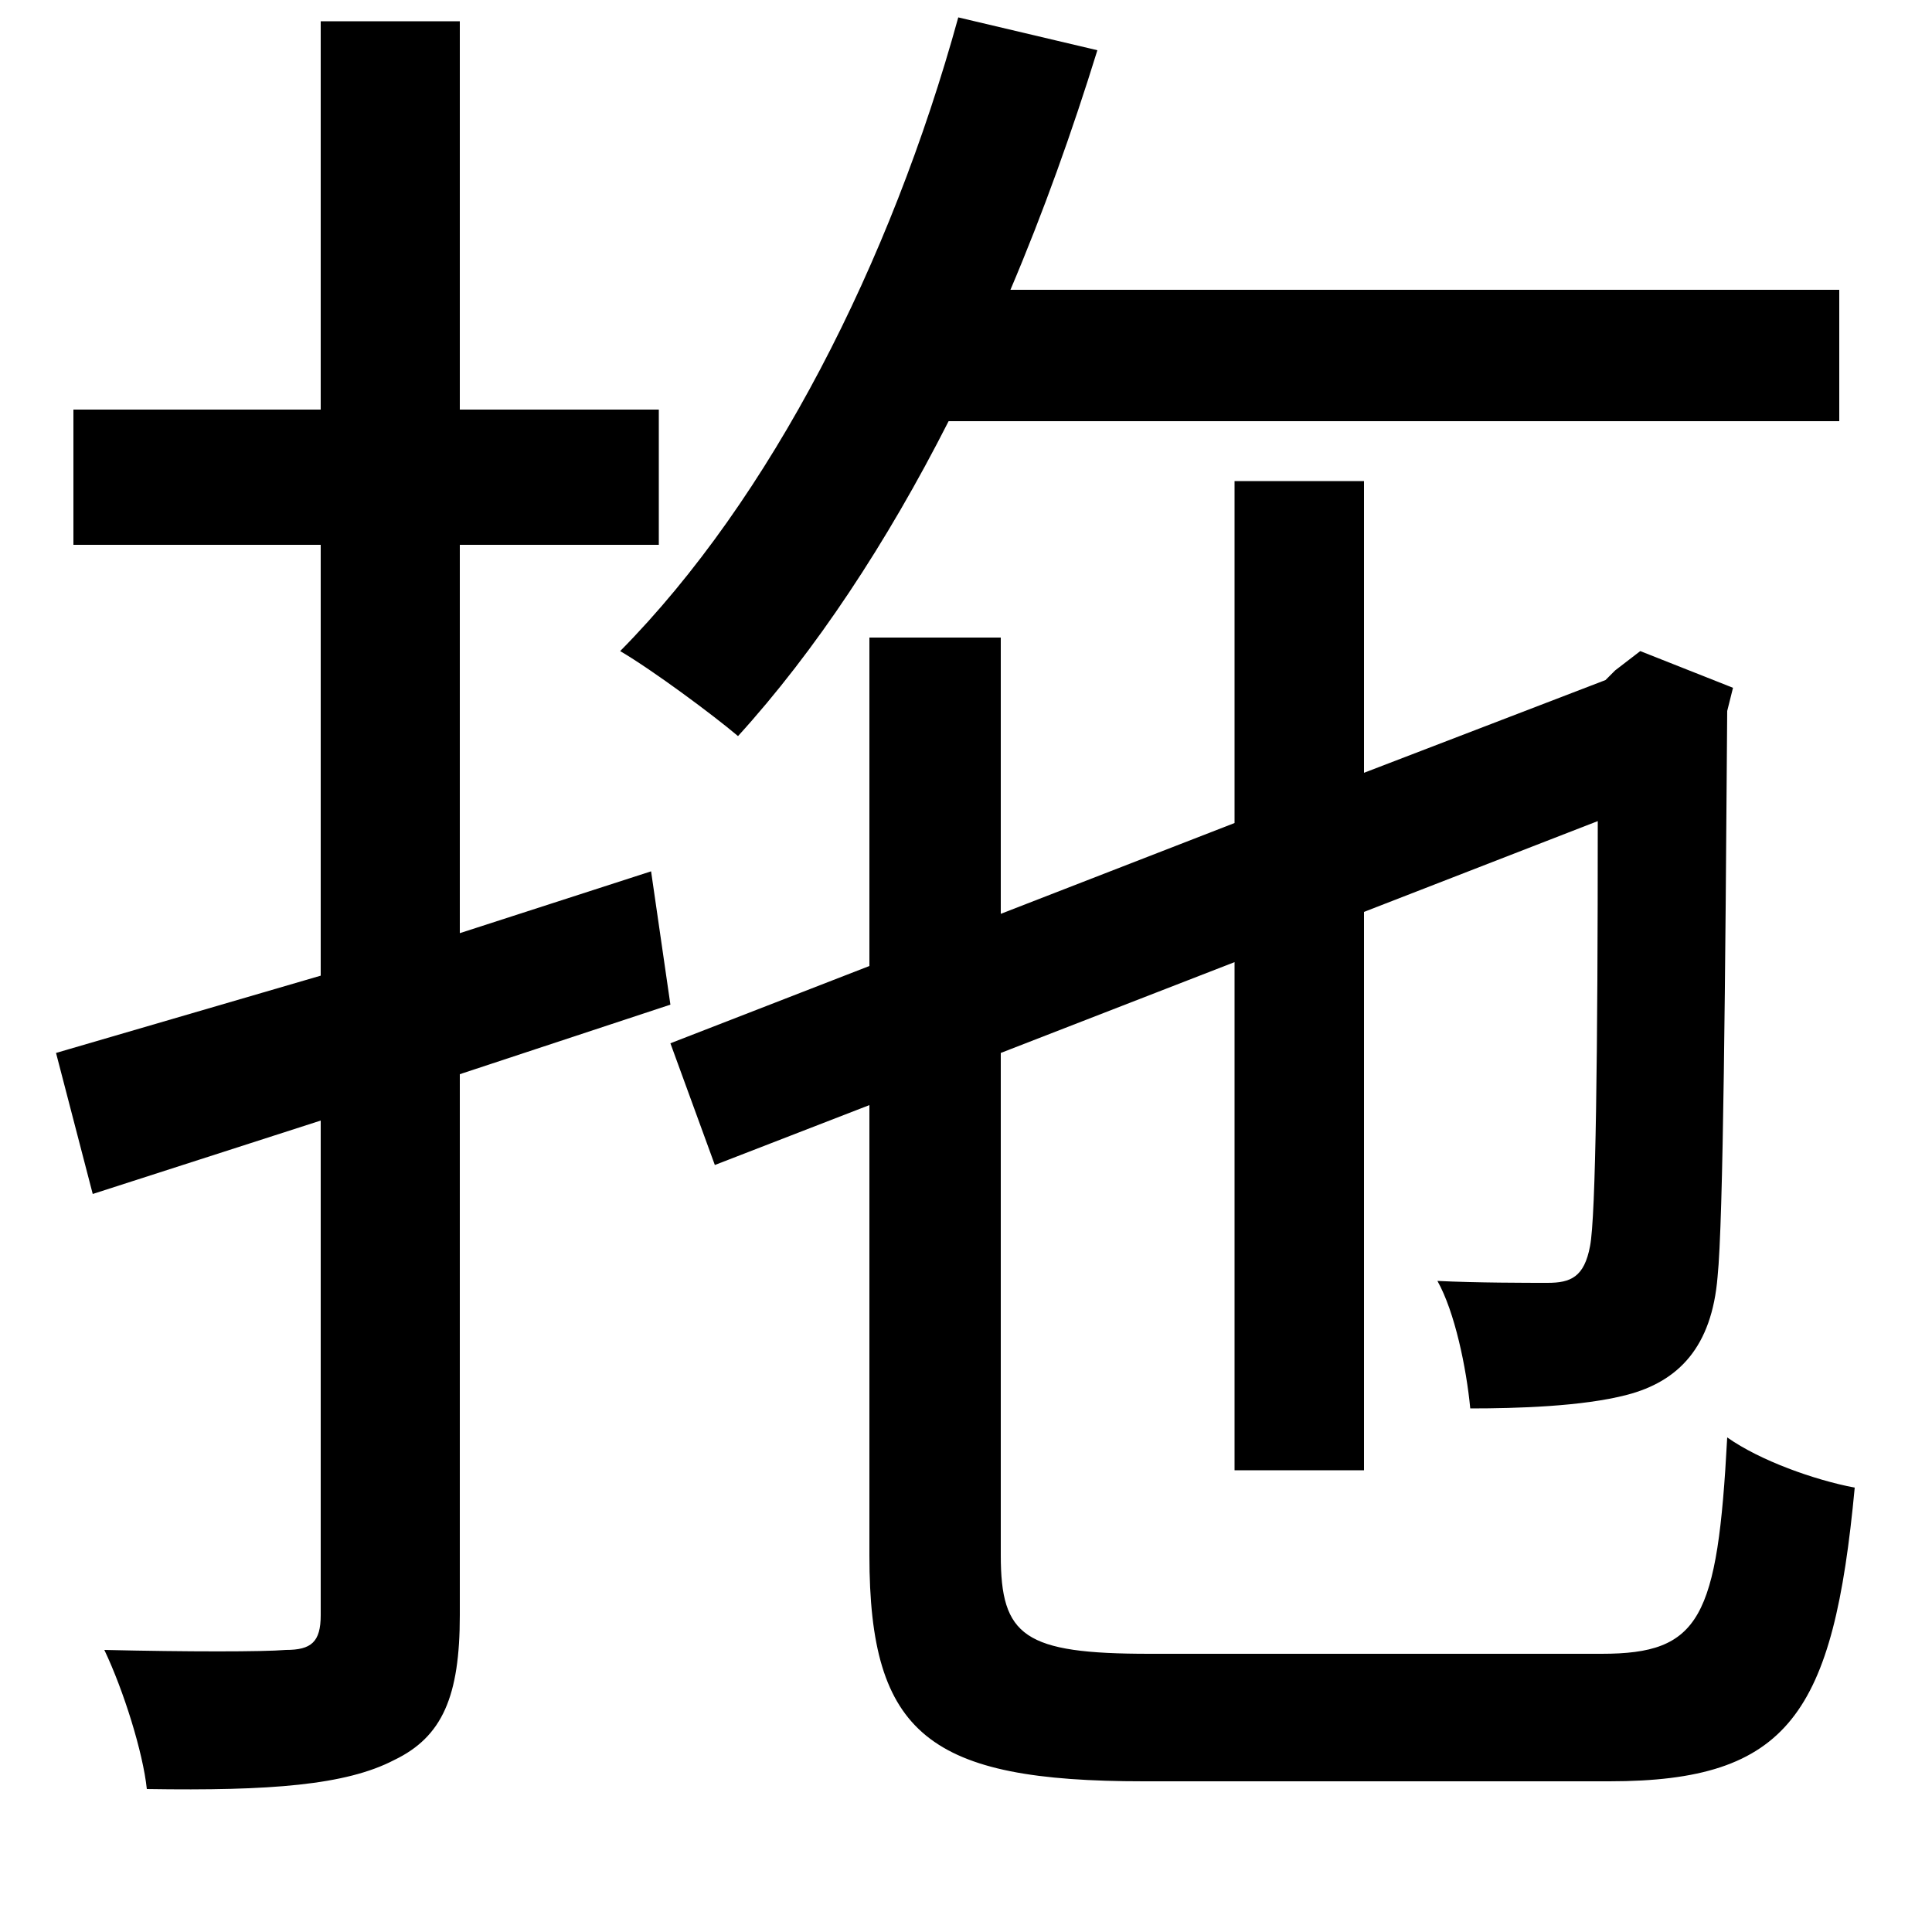 <svg xmlns="http://www.w3.org/2000/svg"
    viewBox="0 0 1000 1000">
  <!--
© 2014-2021 Adobe (http://www.adobe.com/).
Noto is a trademark of Google Inc.
This Font Software is licensed under the SIL Open Font License, Version 1.1. This Font Software is distributed on an "AS IS" BASIS, WITHOUT WARRANTIES OR CONDITIONS OF ANY KIND, either express or implied. See the SIL Open Font License for the specific language, permissions and limitations governing your use of this Font Software.
http://scripts.sil.org/OFL
  -->
<path d="M166 11L166 212 38 212 38 282 166 282 166 505 29 545 48 618 166 580 166 836C166 850 161 854 148 854 136 855 97 855 54 854 64 875 74 907 76 926 140 927 179 924 204 911 229 899 238 878 238 836L238 556 347 520 337 451 238 483 238 282 341 282 341 212 238 212 238 11ZM496 9C461 136 399 258 321 337 338 347 369 370 382 381 422 337 459 281 491 218L952 218 952 150 523 150C540 110 555 68 568 26ZM450 330L450 500 347 540 370 603 450 572 450 805C450 898 481 922 592 922 617 922 806 922 833 922 926 922 949 887 960 770 939 766 911 756 894 744 889 838 880 856 829 856 789 856 626 856 595 856 530 856 518 847 518 805L518 545 639 498 639 761 706 761 706 472 827 425C827 544 826 630 823 645 820 661 813 664 801 664 791 664 764 664 744 663 753 679 759 708 761 729 785 729 819 728 842 722 869 715 886 697 889 661 892 632 893 506 894 368L897 356 849 337 836 347 831 352 706 400 706 249 639 249 639 426 518 473 518 330Z"/>
</svg>